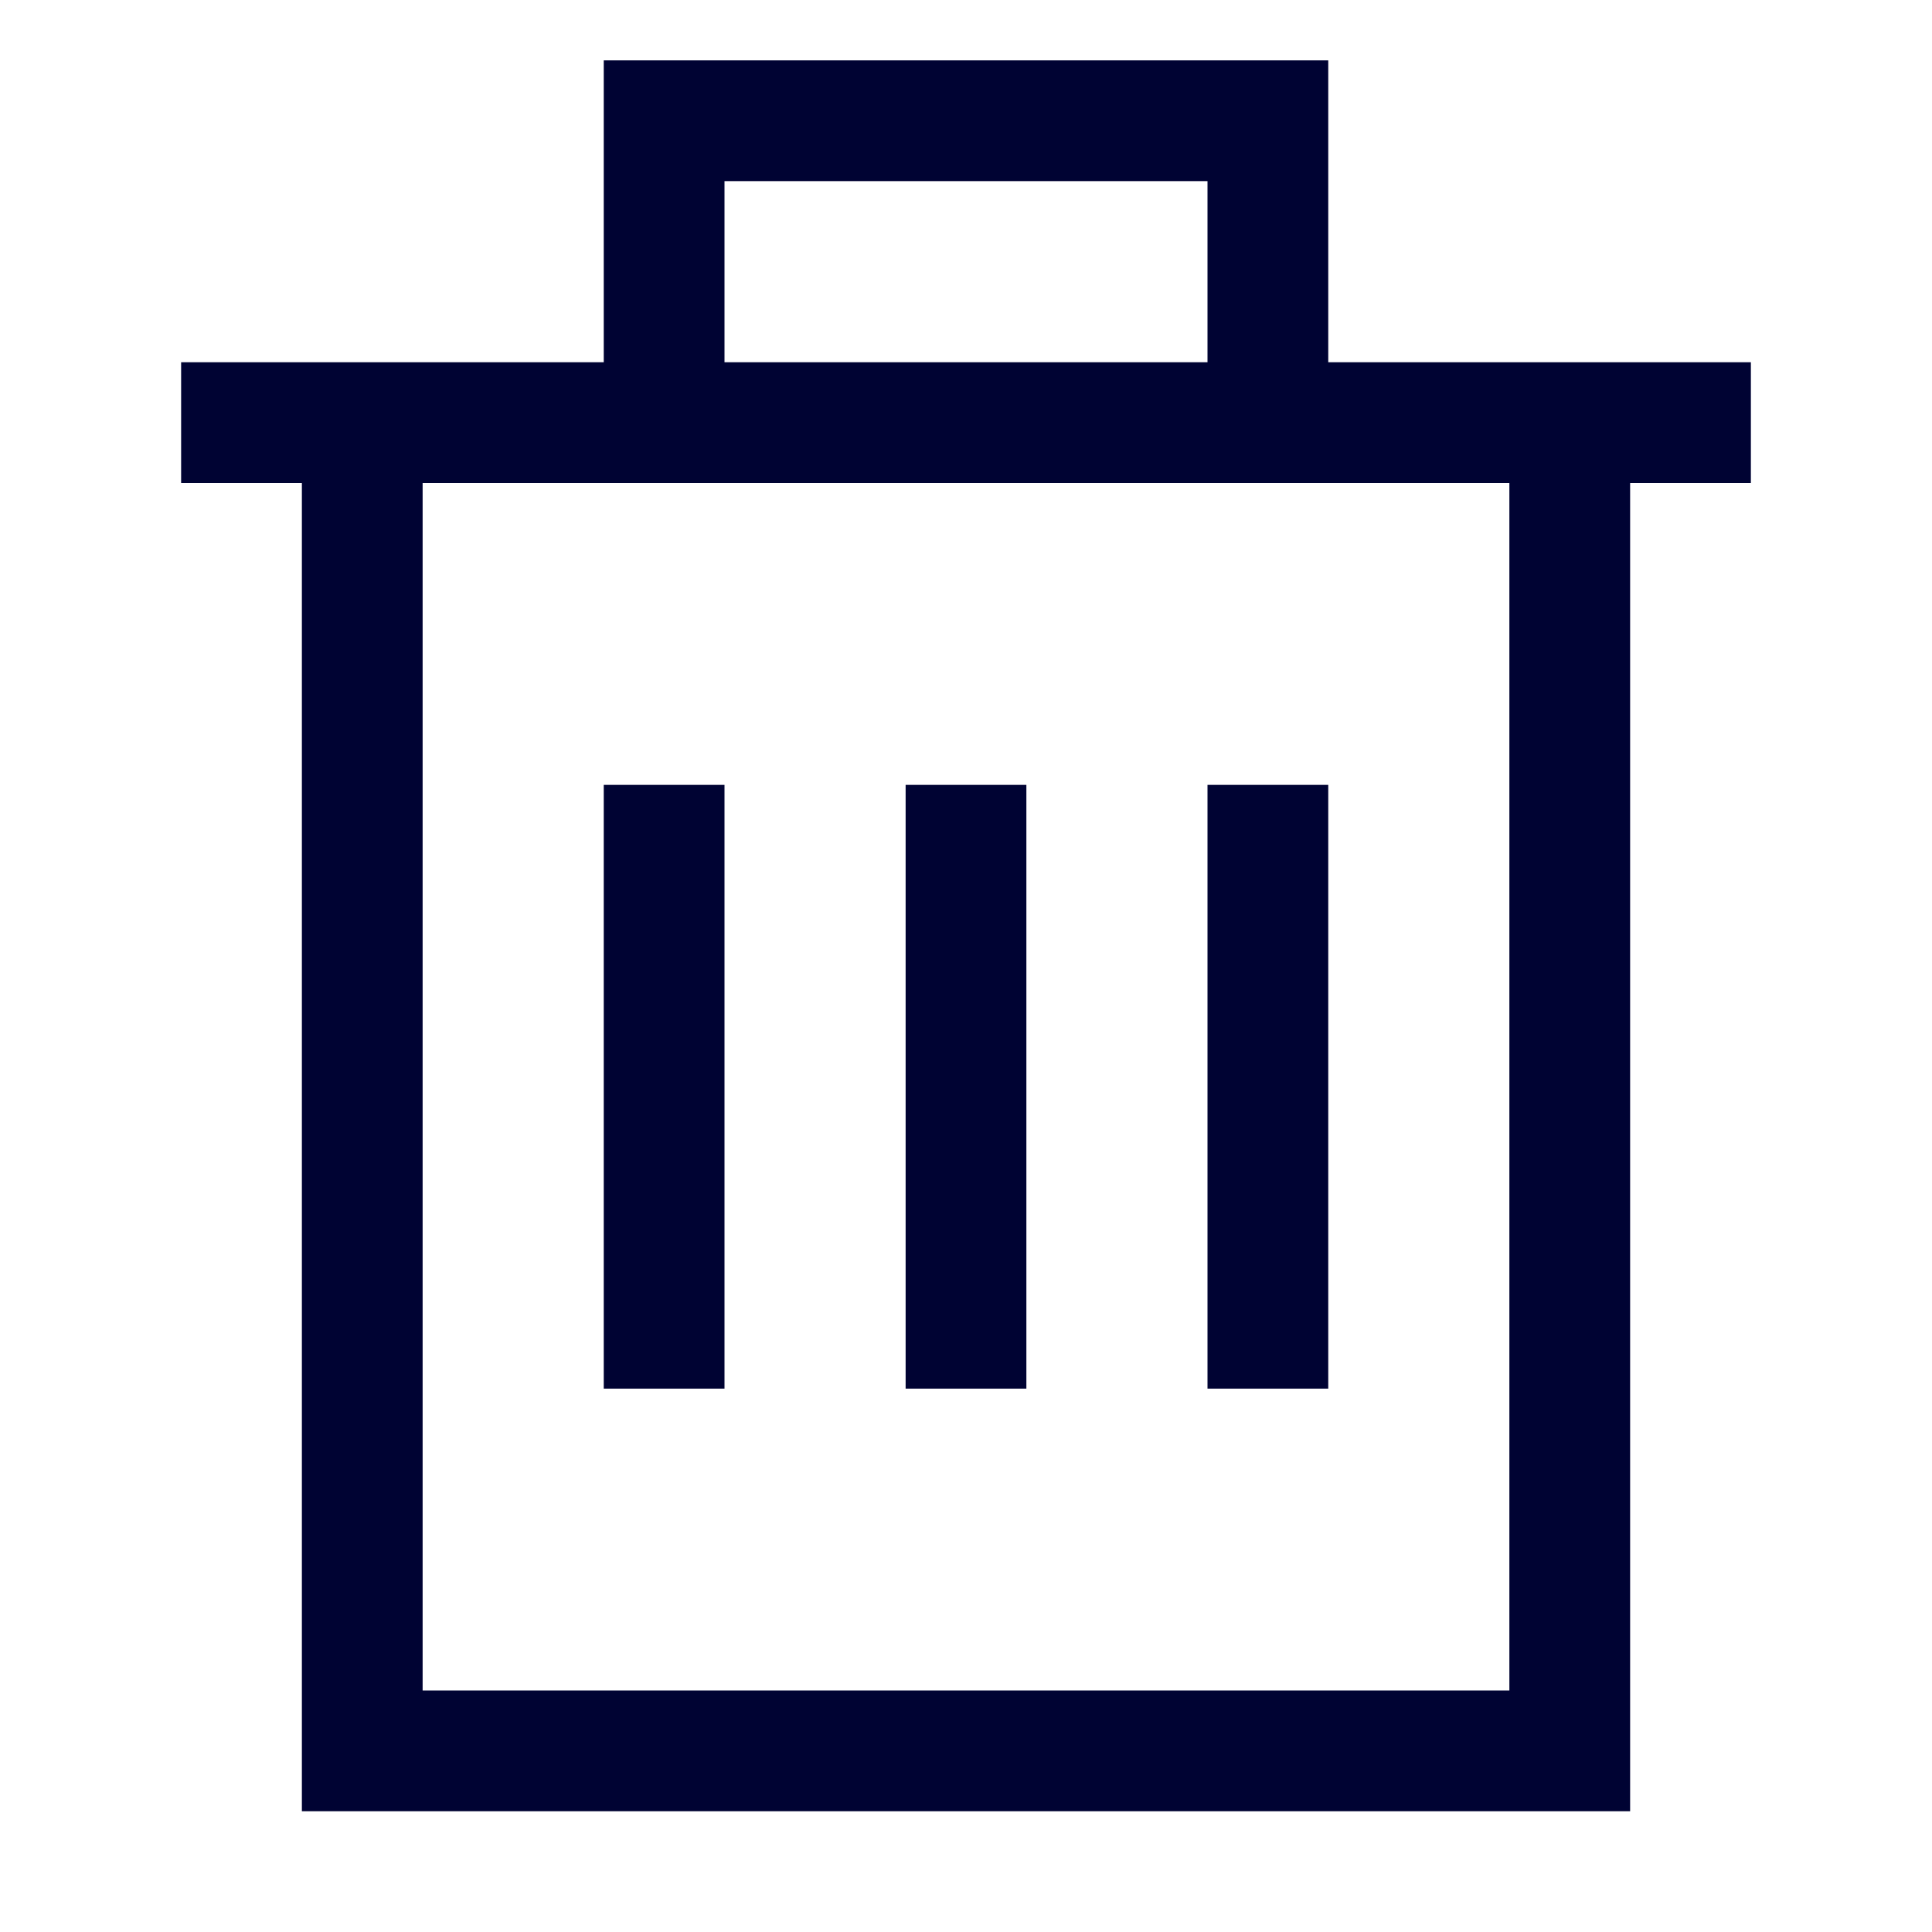 <svg width="16" height="16" viewBox="0 0 16 16" fill="none" xmlns="http://www.w3.org/2000/svg">
<path fill-rule="evenodd" clip-rule="evenodd" d="M5 0.5H11V3H14.5V4H13.5V15H2.5V4H1.5V3H5V0.5ZM6 3H10V1.5H6V3ZM3.5 4V14H12.5V4H3.5ZM5 11.5V6.5H6V11.5H5ZM7.5 11.5V6.5H8.5V11.5H7.5ZM10 11.5V6.5H11V11.5H10Z" fill="#000333"/>
</svg>
